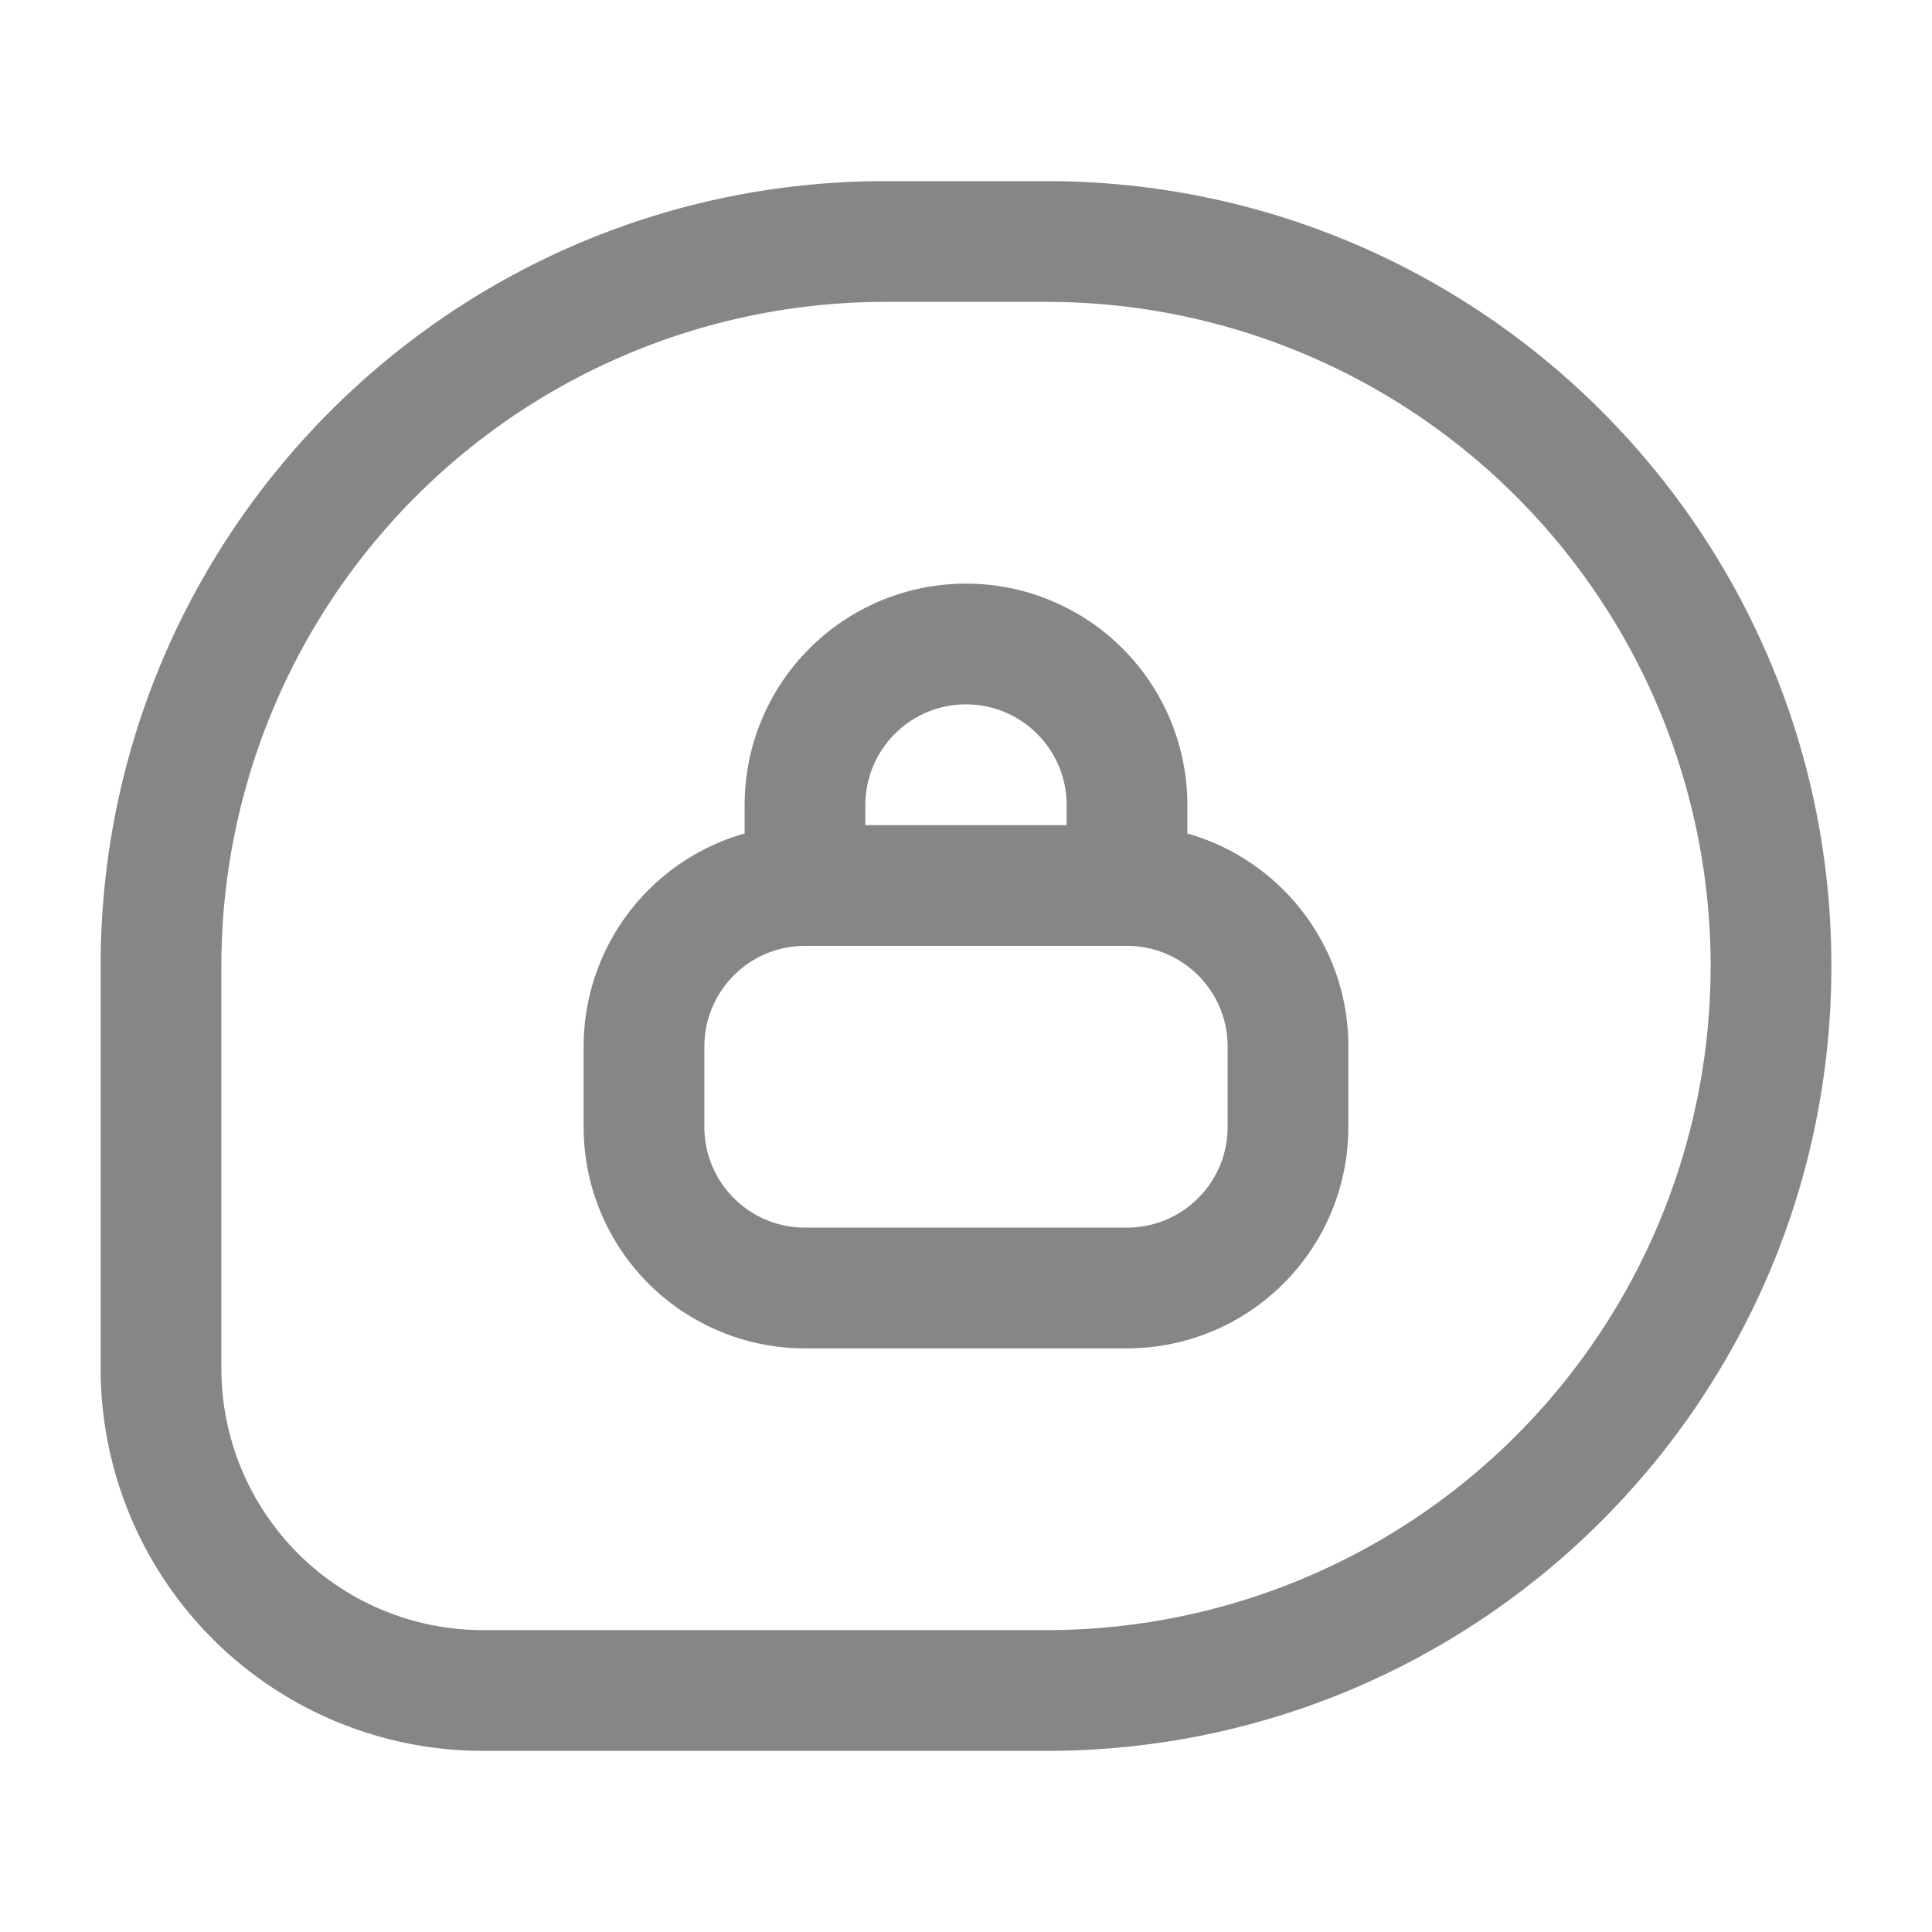 <svg width="24" height="24" fill="none" xmlns="http://www.w3.org/2000/svg">
    <path fill-rule="evenodd" clip-rule="evenodd" d="M1.25 12c0-5.385 4.365-9.75 9.75-9.75h2c5.385 0 9.75 4.365 9.75 9.75s-4.365 9.75-9.75 9.75H6A4.75 4.75 0 0 1 1.25 17v-5ZM11 3.75A8.25 8.25 0 0 0 2.75 12v5A3.25 3.25 0 0 0 6 20.25h7a8.25 8.25 0 1 0 0-16.5h-2Zm1 5c-.69 0-1.25.56-1.25 1.25v.25h2.5V10c0-.69-.56-1.25-1.25-1.25Zm2.75 1.604V10a2.75 2.75 0 1 0-5.5 0v.354a2.751 2.751 0 0 0-2 2.646v1A2.75 2.75 0 0 0 10 16.75h4A2.75 2.75 0 0 0 16.75 14v-1c0-1.259-.846-2.32-2-2.646ZM10 11.75c-.69 0-1.25.56-1.25 1.25v1c0 .69.56 1.25 1.25 1.25h4c.69 0 1.25-.56 1.25-1.25v-1c0-.69-.56-1.25-1.25-1.25h-4Z" fill="#868686"/>
</svg>
